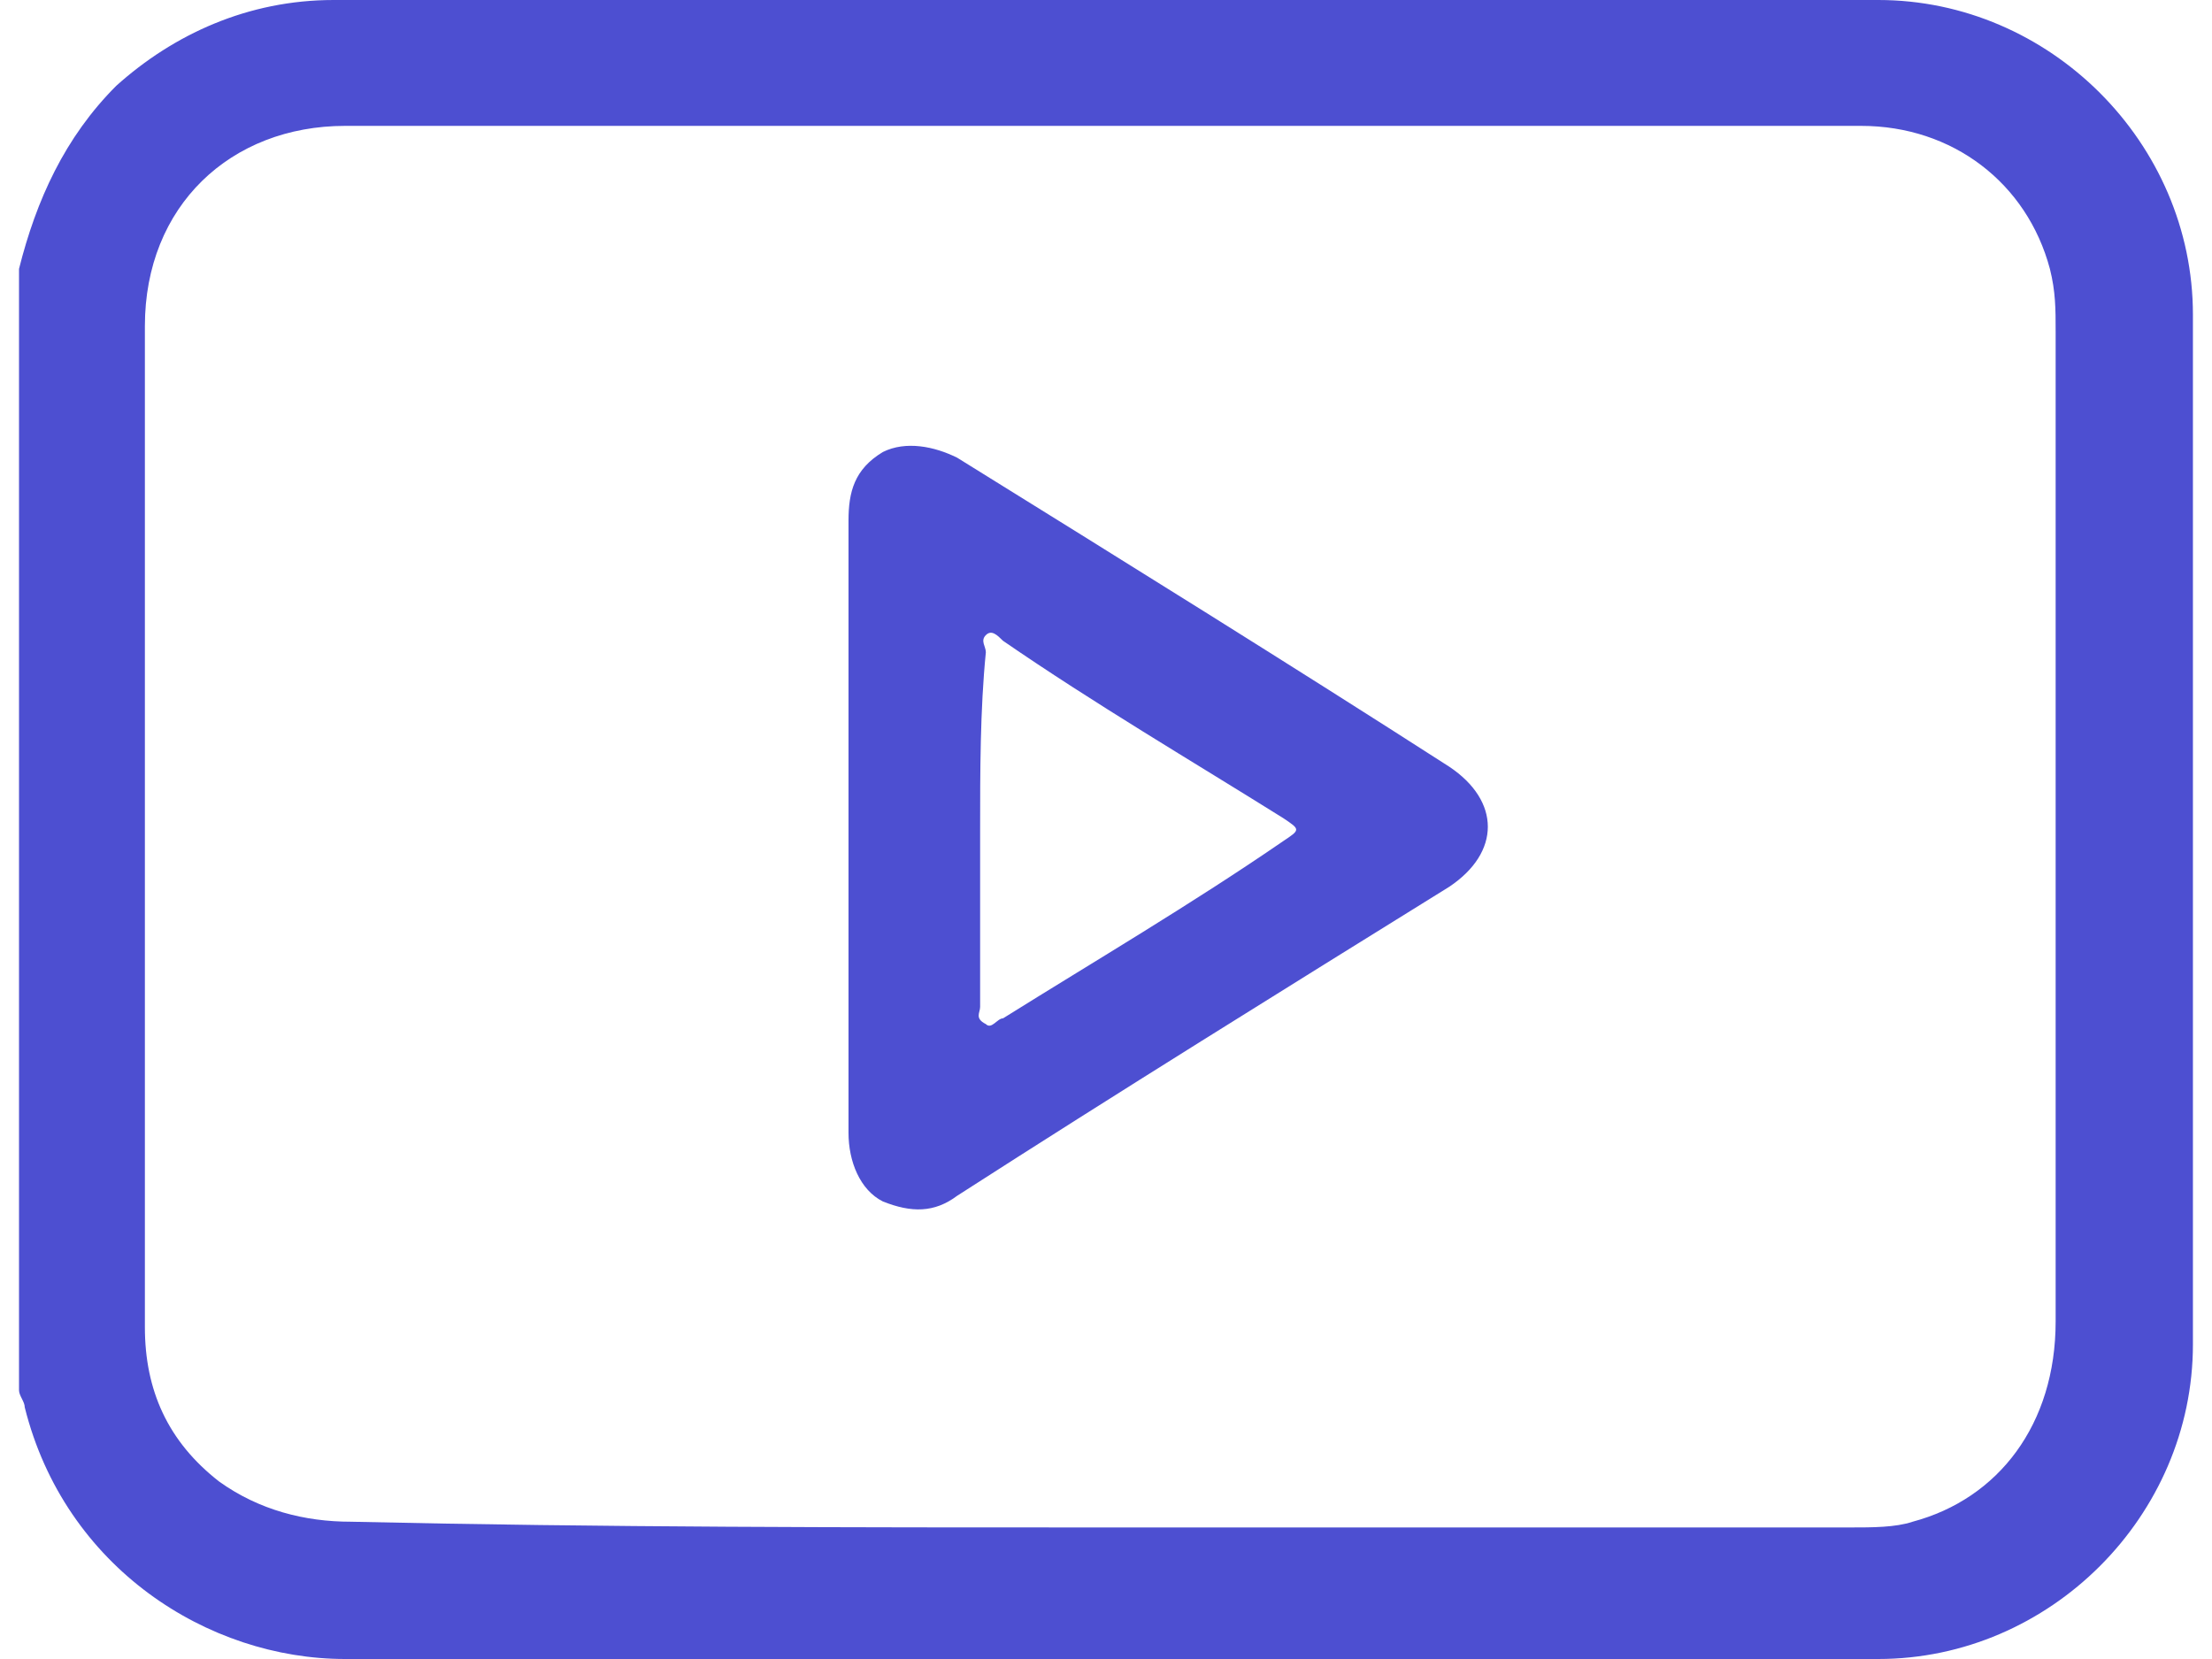 <svg width="32" height="24" viewBox="0 0 32 24" fill="none" xmlns="http://www.w3.org/2000/svg">
<g clip-path="url(#clip0_4092_5163)">
<path d="M0.275 3.89C0.524 2.897 0.937 1.986 1.682 1.241C2.51 0.497 3.586 0 4.827 0C12.275 0 19.724 0 27.172 0C29.655 0 31.724 2.069 31.724 4.552C31.724 9.517 31.724 14.483 31.724 19.448C31.724 21.931 29.655 24 27.172 24C19.806 24 12.358 24 4.993 24C3.006 24 0.937 22.676 0.358 20.359C0.358 20.276 0.275 20.193 0.275 20.11C0.275 14.731 0.275 9.269 0.275 3.89ZM15.917 22.097C19.558 22.097 23.117 22.097 26.758 22.097C27.089 22.097 27.42 22.097 27.669 22.014C28.91 21.683 29.738 20.607 29.738 19.117C29.738 14.317 29.738 9.6 29.738 4.8C29.738 4.469 29.738 4.221 29.655 3.89C29.324 2.648 28.248 1.821 26.924 1.821C19.641 1.821 12.275 1.821 4.993 1.821C3.337 1.821 2.096 2.979 2.096 4.717C2.096 9.517 2.096 14.4 2.096 19.2C2.096 20.11 2.427 20.855 3.172 21.434C3.751 21.848 4.413 22.014 5.075 22.014C8.717 22.097 12.358 22.097 15.917 22.097Z" fill="#4D4FD1"/>
<path d="M12.275 12.002C12.275 10.512 12.275 9.022 12.275 7.533C12.275 7.119 12.358 6.788 12.772 6.539C13.103 6.374 13.517 6.457 13.848 6.622C16.248 8.112 18.648 9.602 20.965 11.091C21.71 11.588 21.71 12.332 20.965 12.829C18.565 14.319 16.165 15.808 13.848 17.298C13.517 17.546 13.186 17.546 12.772 17.381C12.441 17.215 12.275 16.802 12.275 16.388C12.275 14.981 12.275 13.491 12.275 12.002ZM14.179 12.002C14.179 12.829 14.179 13.739 14.179 14.567C14.179 14.65 14.096 14.732 14.262 14.815C14.344 14.898 14.427 14.732 14.51 14.732C15.834 13.905 17.241 13.077 18.565 12.167C18.813 12.002 18.813 12.002 18.565 11.836C17.241 11.008 15.834 10.181 14.51 9.27C14.427 9.188 14.344 9.105 14.262 9.188C14.179 9.27 14.262 9.353 14.262 9.436C14.179 10.264 14.179 11.174 14.179 12.002Z" fill="#4D4FD1"/>
</g>
<defs>
<clipPath id="clip0_4092_5163">
<rect width="31.448" height="24" fill="white" transform="translate(0.275)"/>
</clipPath>
</defs>
</svg>
